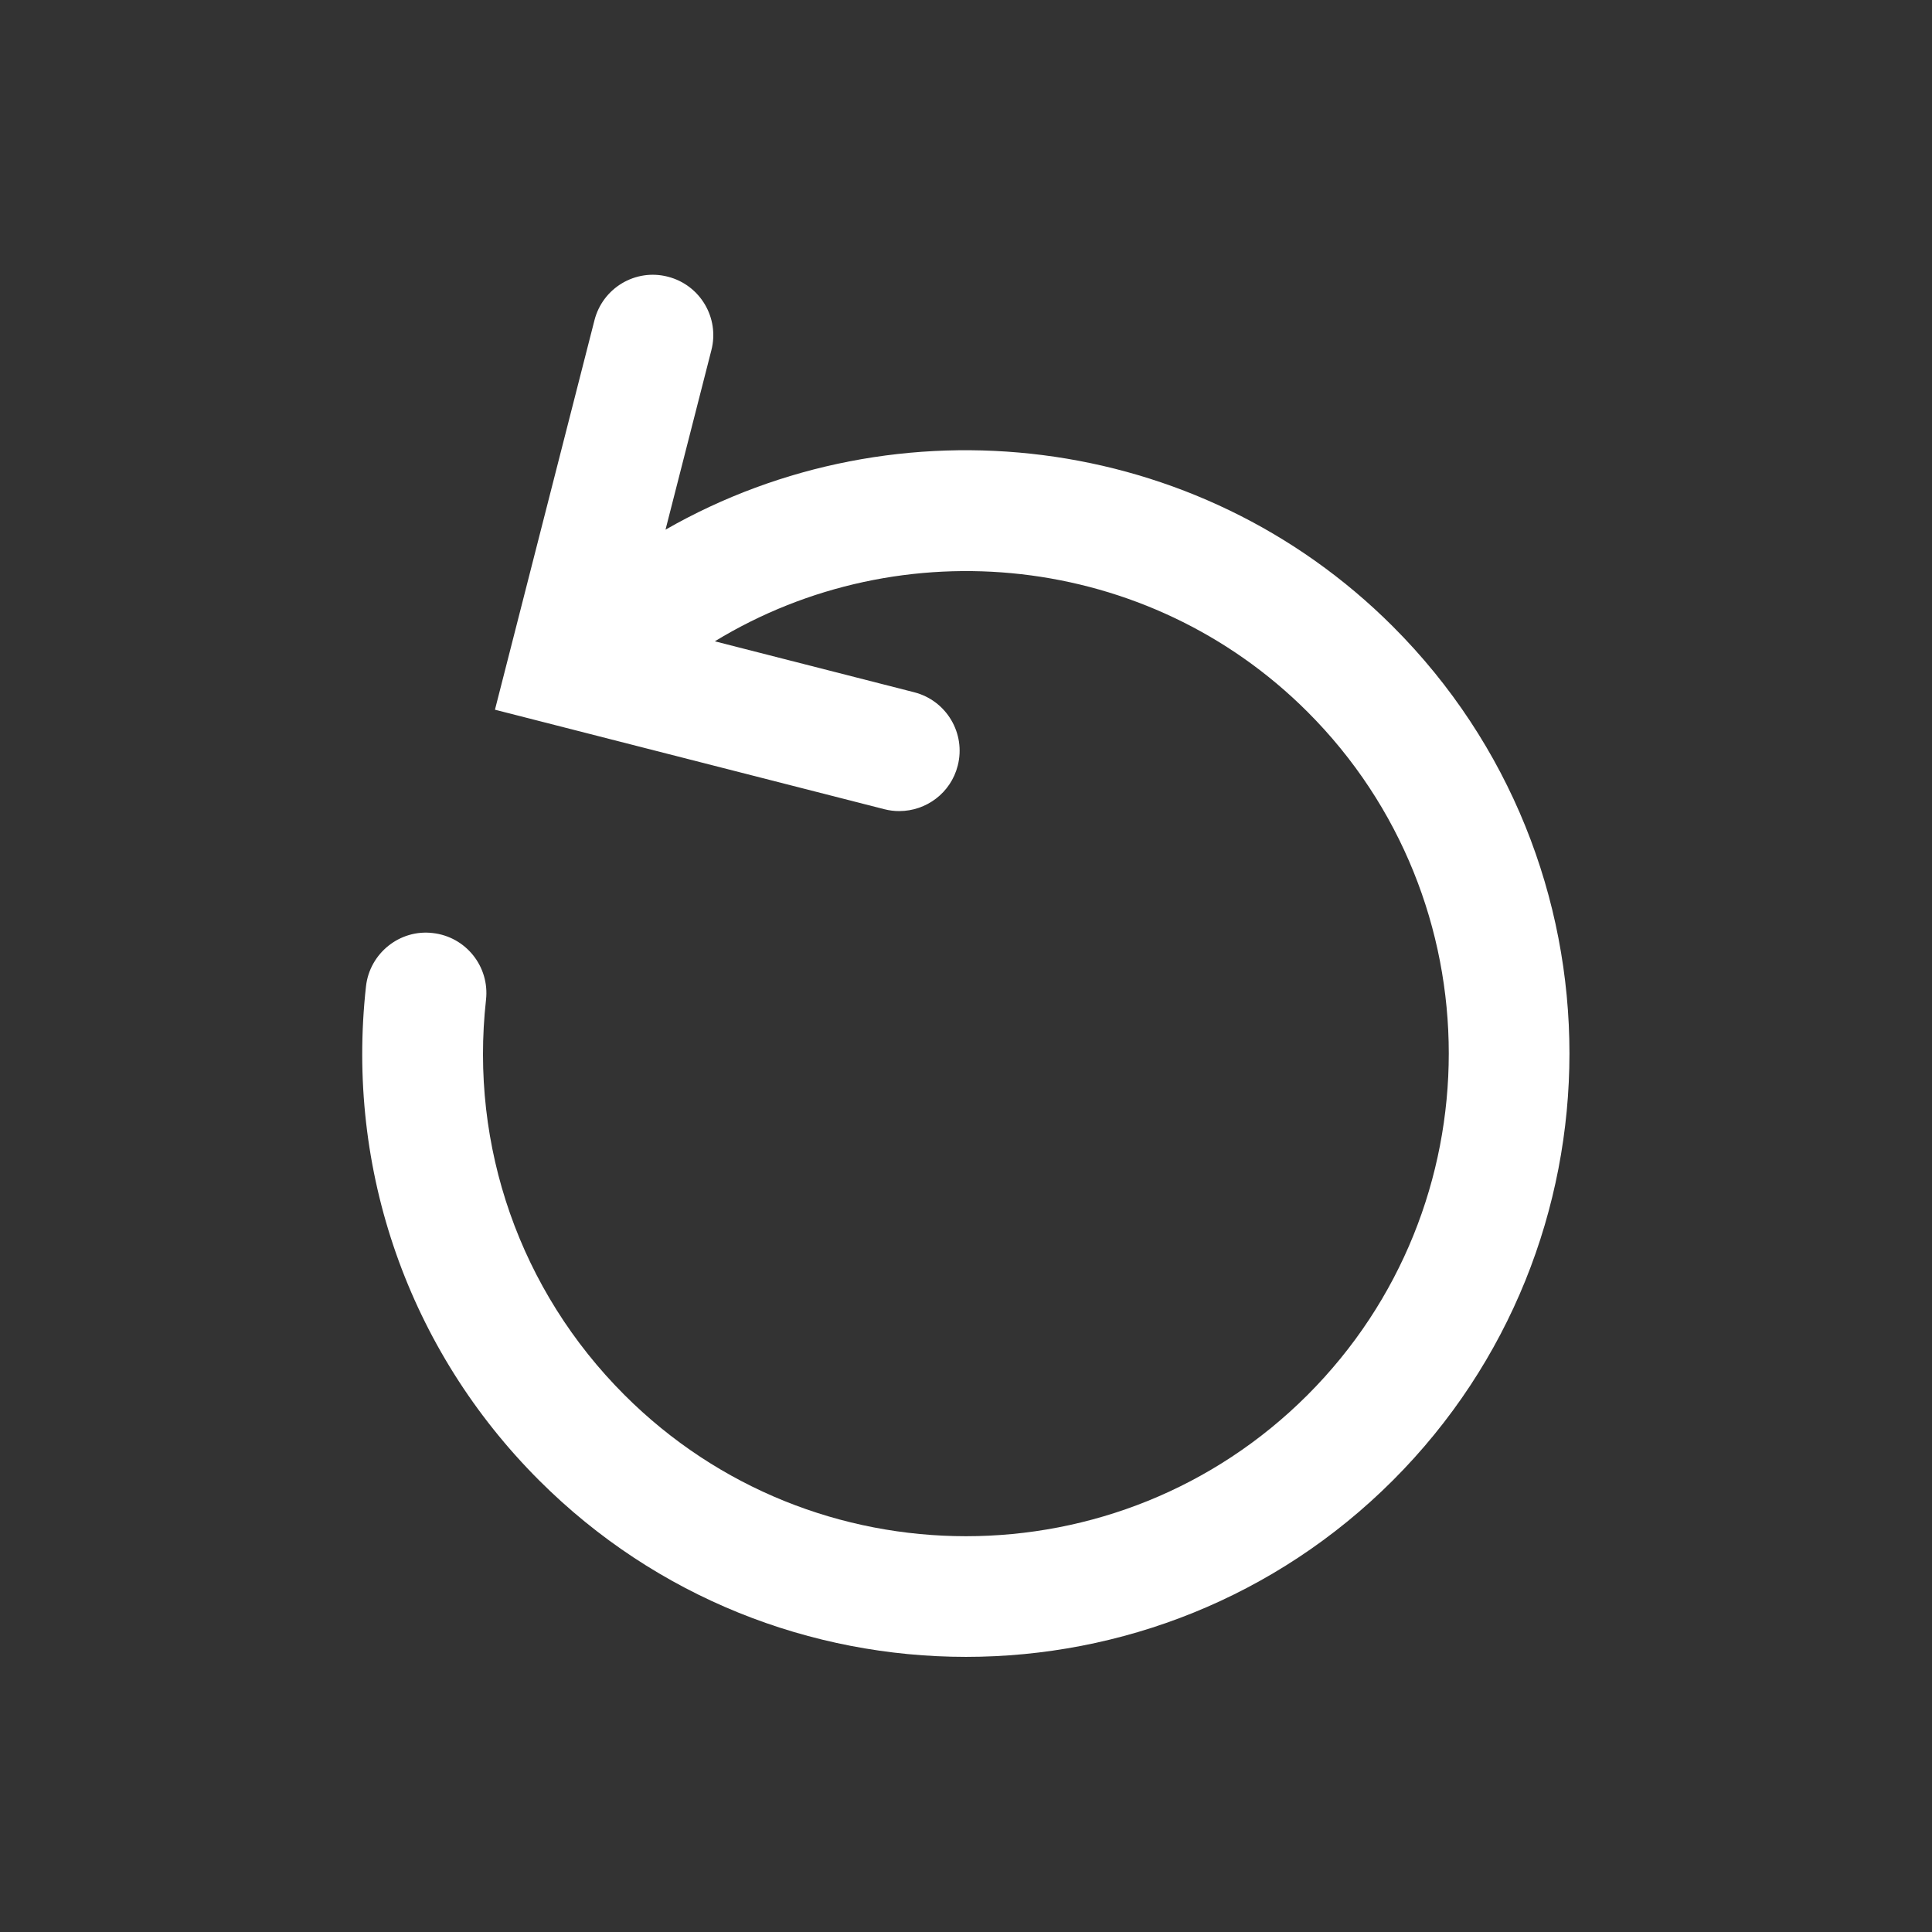 <?xml version="1.0" ?><!DOCTYPE svg  PUBLIC '-//W3C//DTD SVG 1.1//EN'  'http://www.w3.org/Graphics/SVG/1.1/DTD/svg11.dtd'><svg enable-background="new 0 0 32 32" height="32px" version="1.1" viewBox="0 0 32 32" width="32px" xml:space="preserve" xmlns="http://www.w3.org/2000/svg" xmlns:xlink="http://www.w3.org/1999/xlink"><rect x="0" y="0" width="32" height="32" fill="#333333" stroke="none"/><g id="Reload"><path fill="#fff" d="M23.071,24.519c-1.949,1.949-4.51,2.924-7.071,2.924c-2.561,0-5.122-0.975-7.071-2.924   c-2.16-2.16-3.205-5.142-2.867-8.182c0.061-0.549,0.561-0.948,1.105-0.883c0.549,0.061,0.944,0.555,0.883,1.105   c-0.271,2.432,0.565,4.818,2.293,6.546c3.119,3.119,8.194,3.12,11.314,0c3.119-3.12,3.119-8.195,0-11.314   c-2.639-2.638-6.727-3.053-9.817-1.169l3.302,0.844c0.535,0.137,0.858,0.681,0.721,1.216   c-0.115,0.452-0.522,0.752-0.968,0.752c-0.082,0.001-0.165-0.01-0.248-0.031l-6.449-1.648l1.648-6.45   C9.982,4.77,10.525,4.444,11.062,4.583c0.535,0.137,0.858,0.681,0.721,1.216l-0.76,2.974   c3.836-2.197,8.814-1.63,12.047,1.603C26.97,14.275,26.97,20.619,23.071,24.519z"/></g></svg>